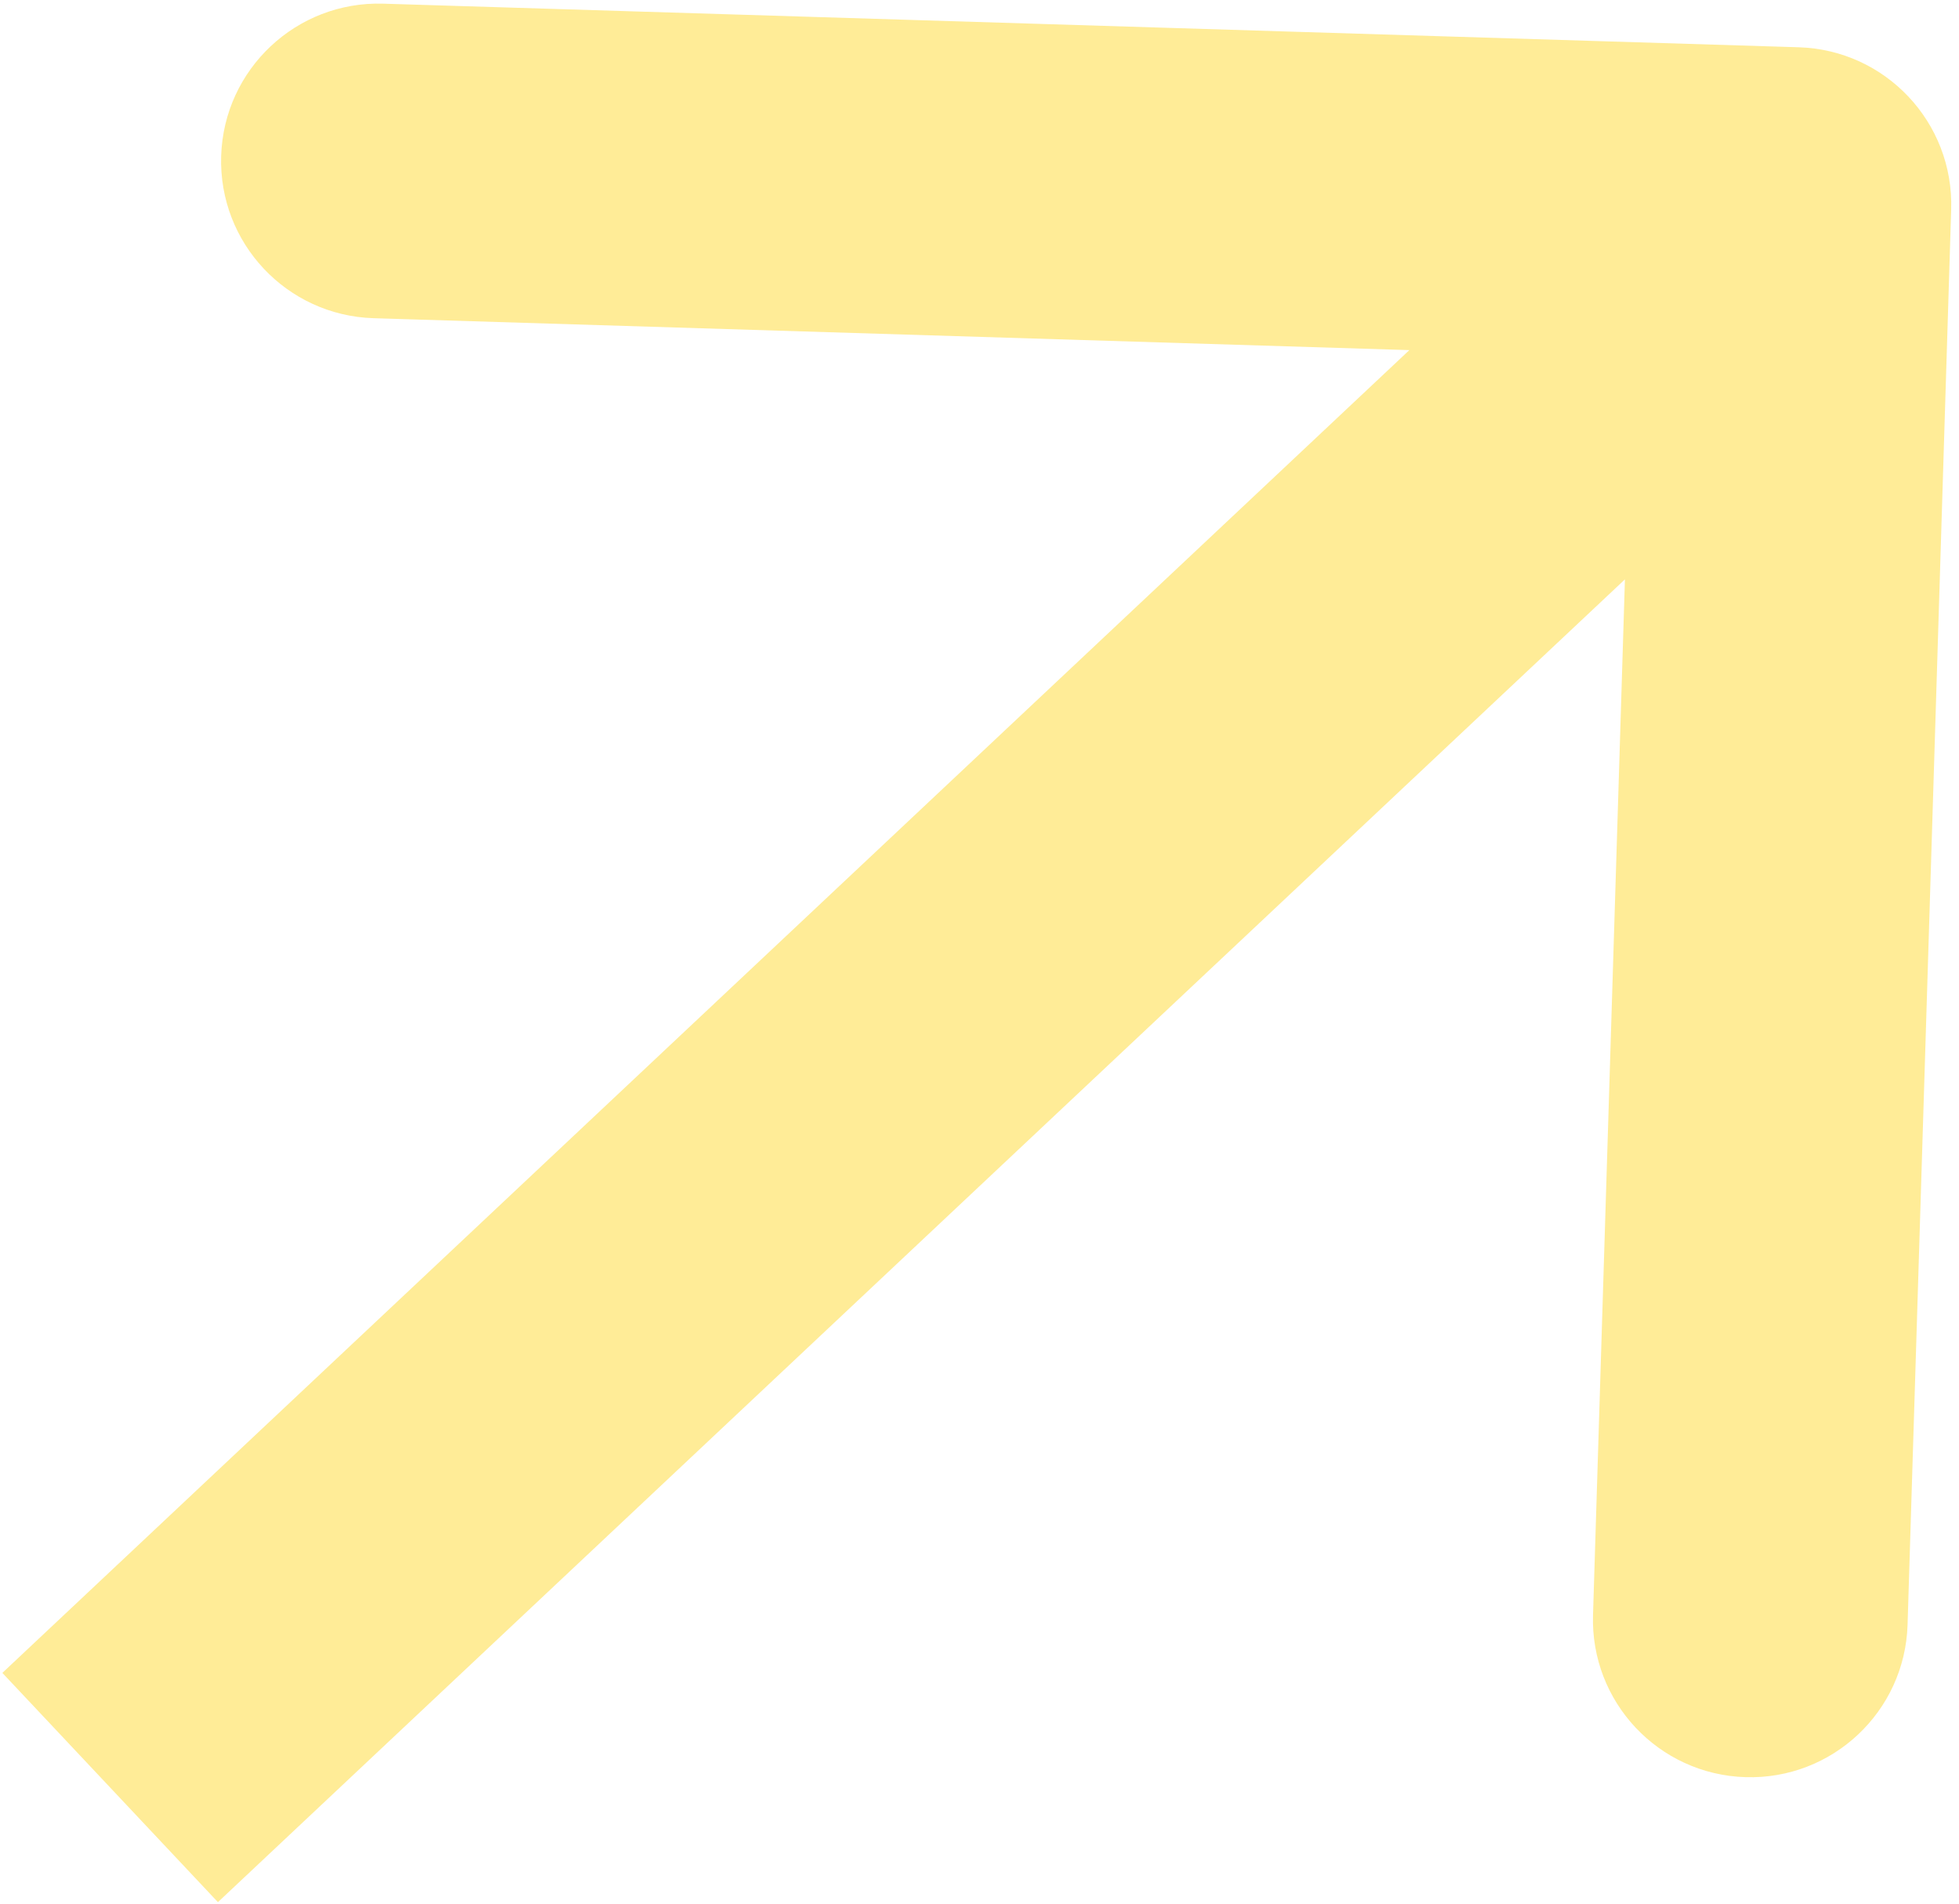 <svg width="249" height="242" viewBox="0 0 249 242" fill="none" xmlns="http://www.w3.org/2000/svg">
<path d="M248.006 26.616C248.346 15.575 239.672 6.35 228.631 6.009L48.717 0.467C37.676 0.126 28.45 8.801 28.11 19.841C27.77 30.882 36.444 40.108 47.485 40.448L207.409 45.375L202.482 205.299C202.142 216.339 210.816 225.565 221.857 225.905C232.897 226.245 242.123 217.571 242.463 206.531L248.006 26.616ZM27.7 241.793L241.715 40.571L214.315 11.429L0.3 212.651L27.7 241.793Z" fill="#FFDF52" fill-opacity="0.6"/>
</svg>
